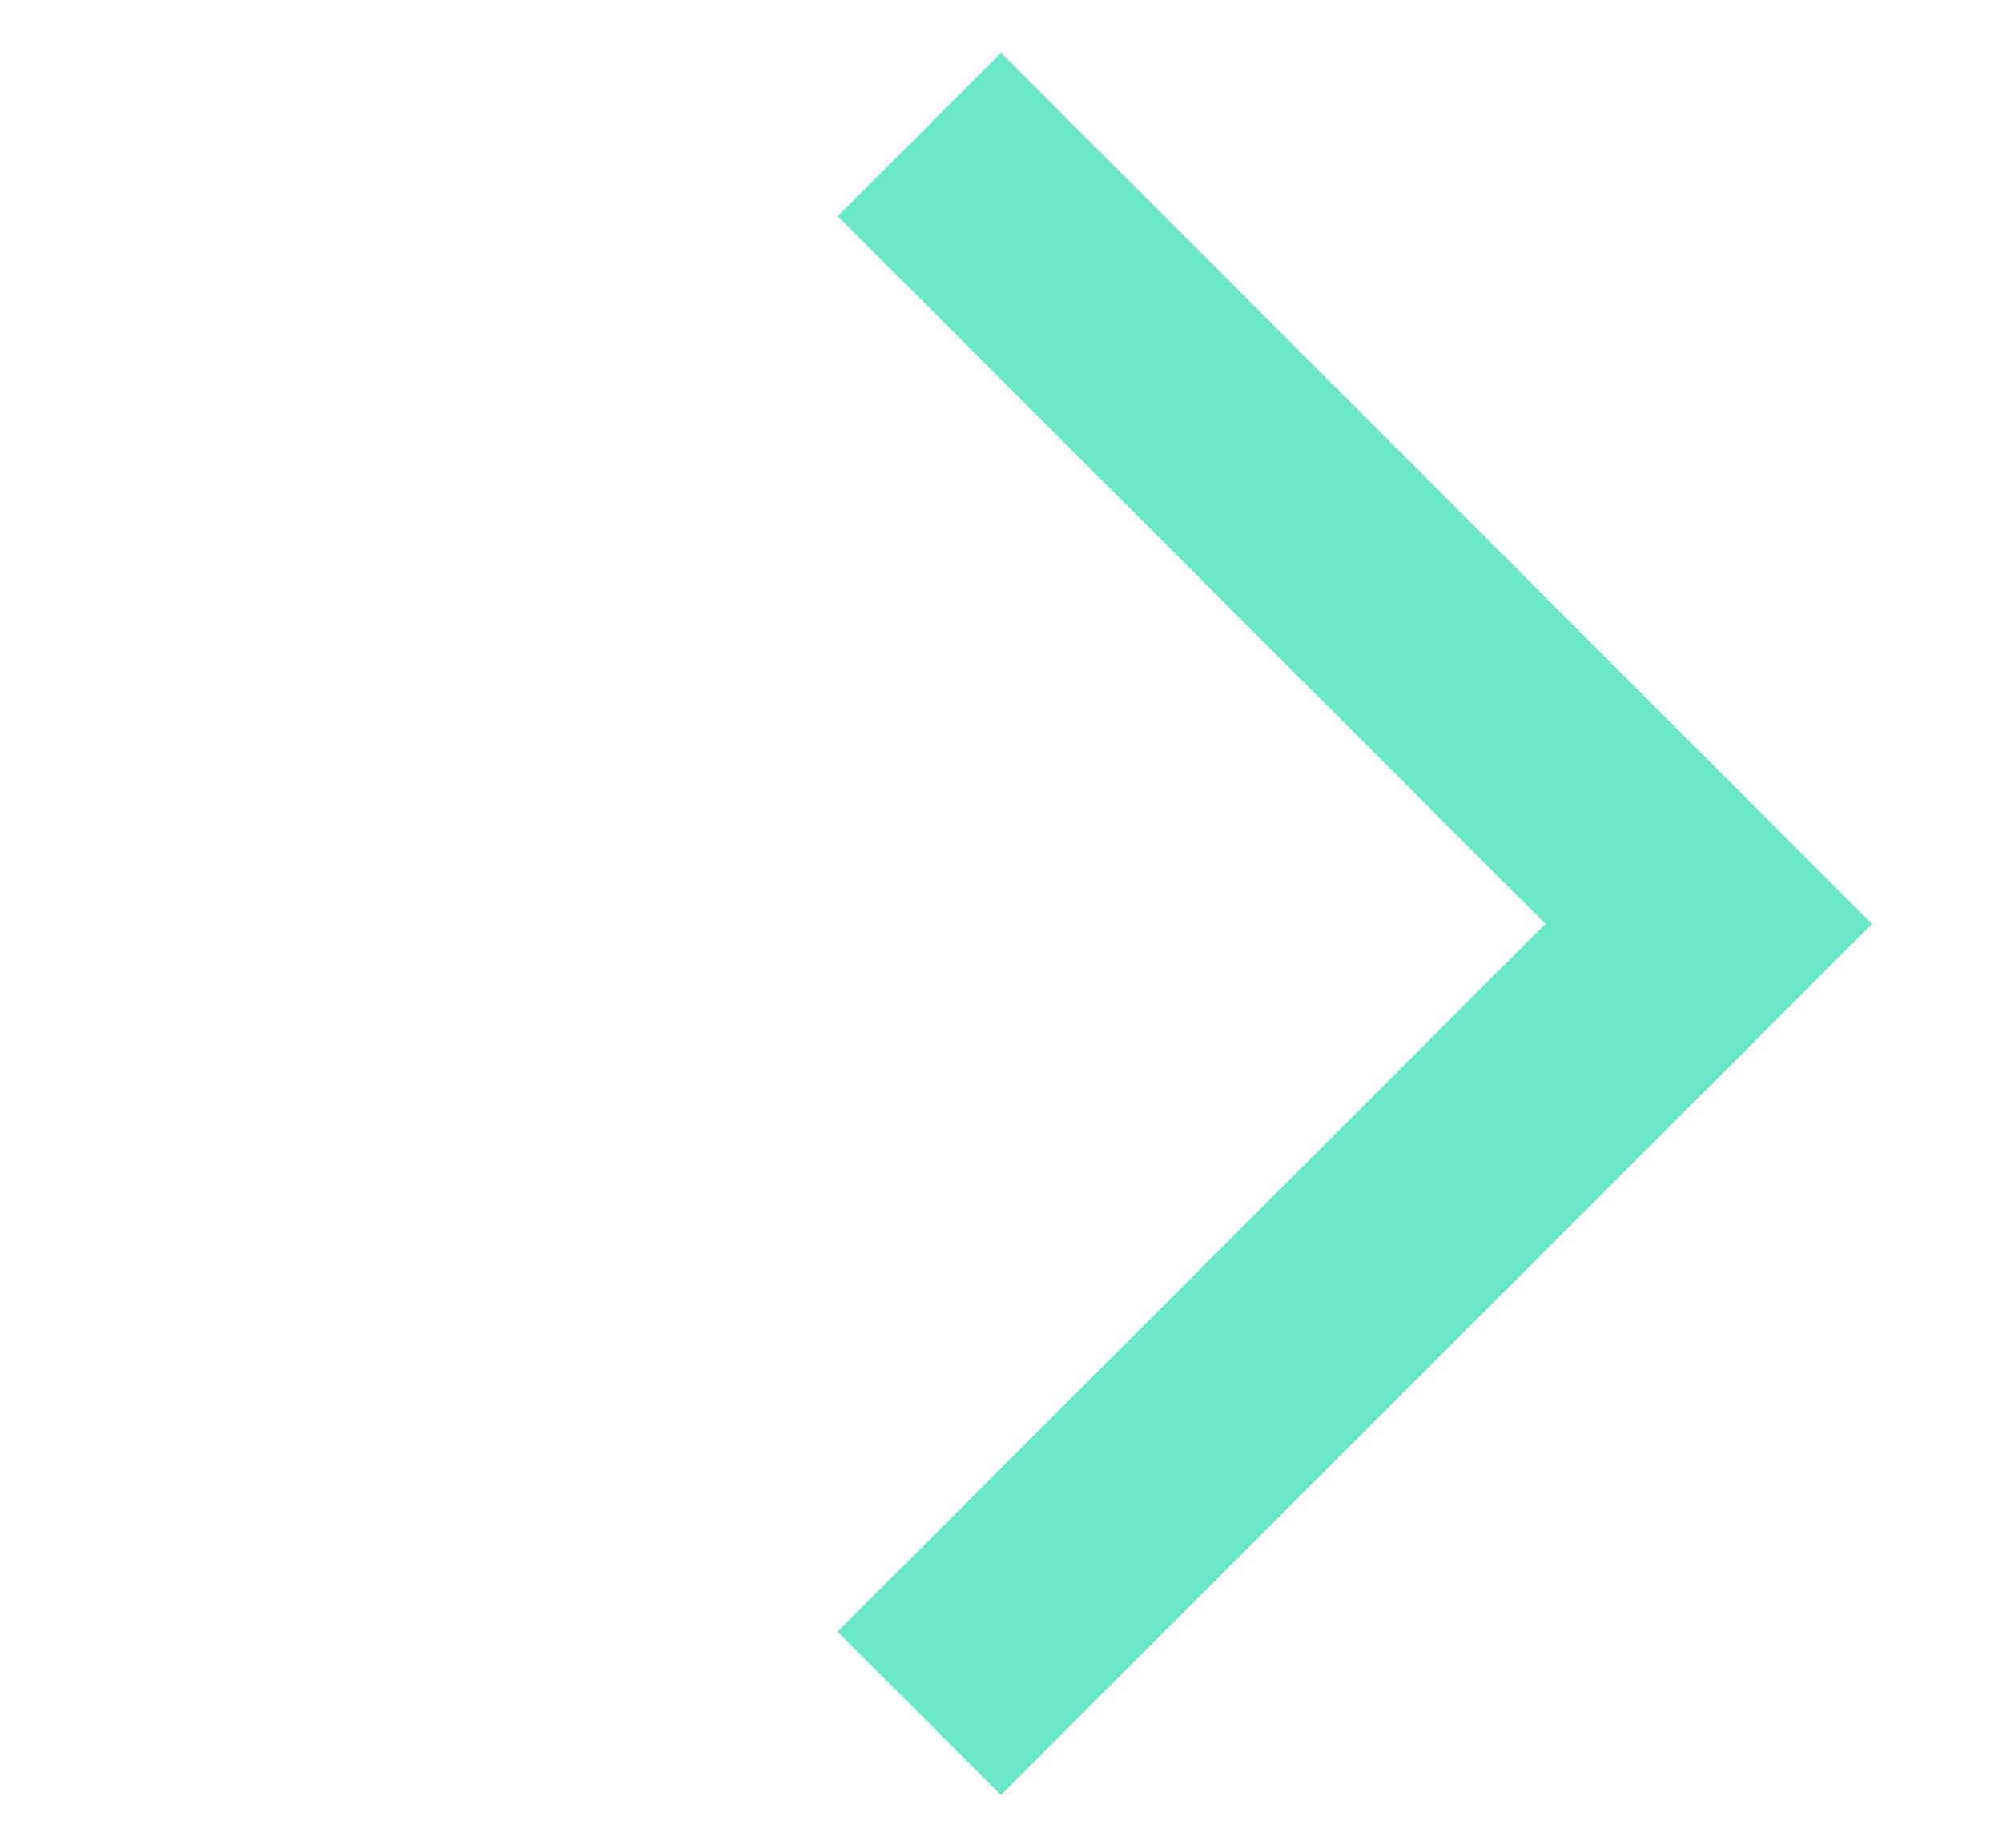 <svg width="13" height="12" viewBox="0 0 13 12" fill="none" xmlns="http://www.w3.org/2000/svg">
<path fill-rule="evenodd" clip-rule="evenodd" d="M5.439 10.597L6.5 11.657L11.097 7.06L12.157 6L12.157 6L6.501 0.343L5.44 1.404L10.036 6L5.439 10.597Z" fill="#6BE7C8"/>
</svg>
